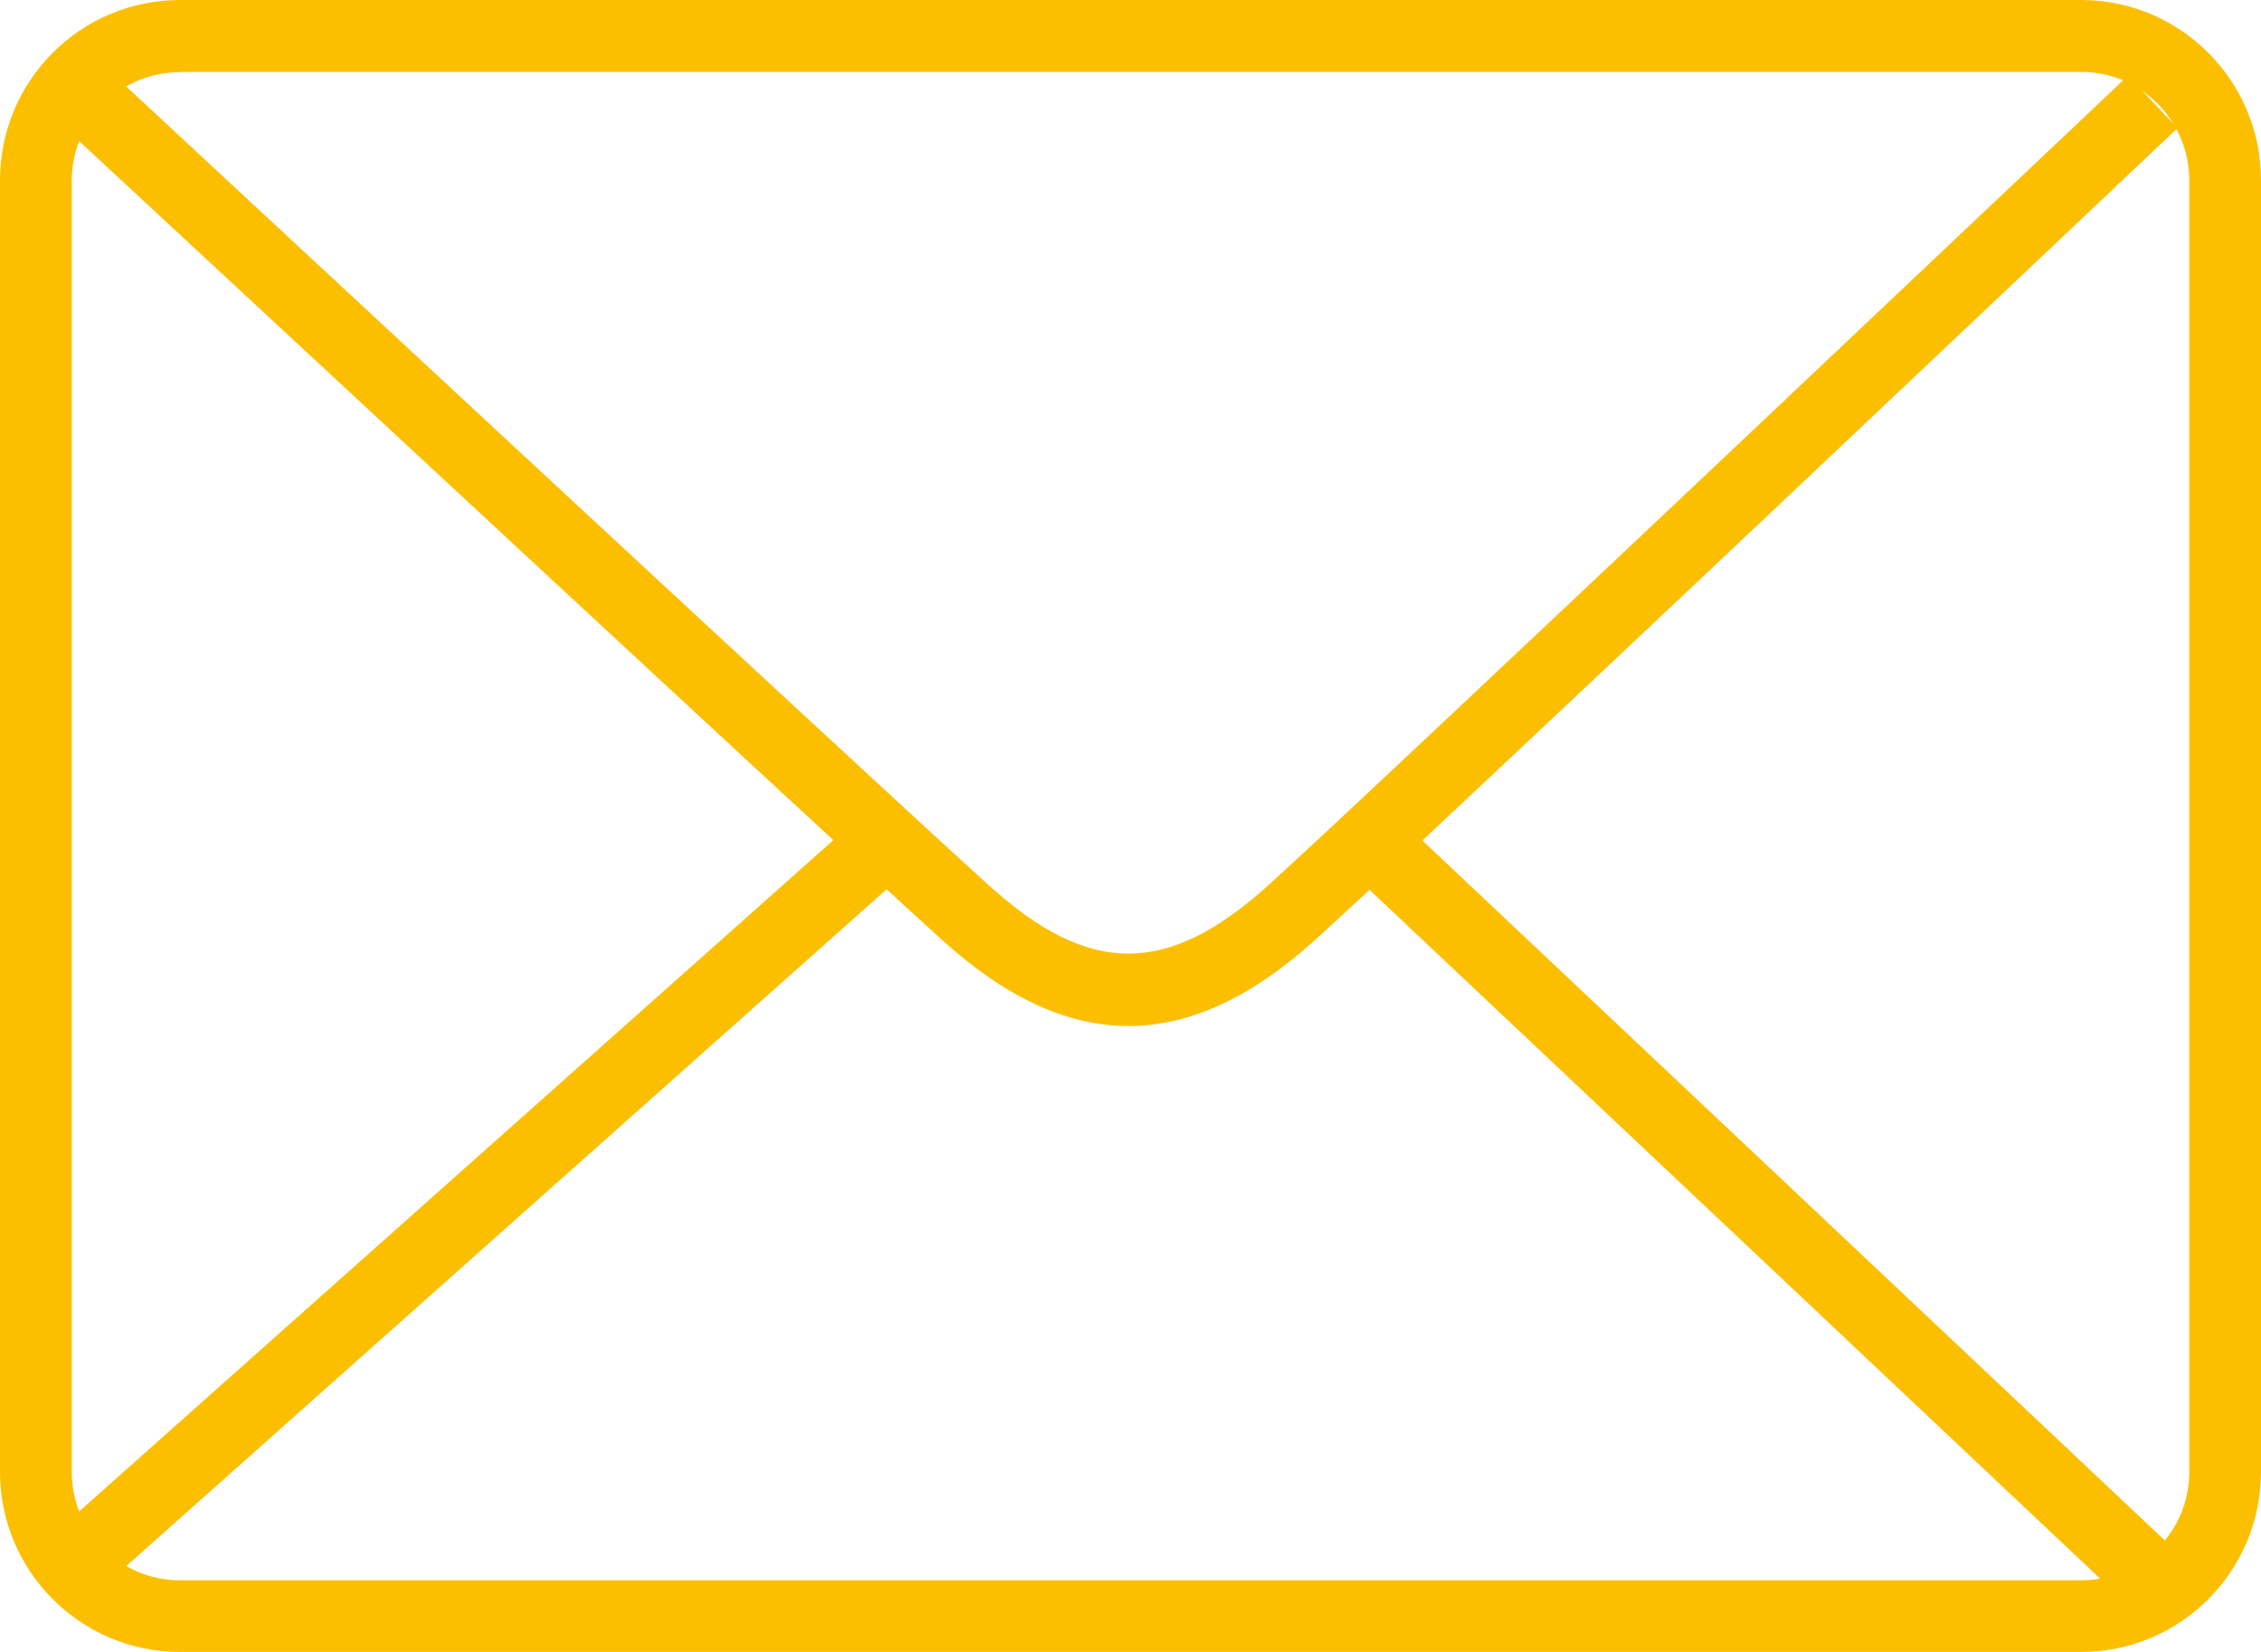 <svg width="26" height="19" viewBox="0 0 26 19" fill="none" xmlns="http://www.w3.org/2000/svg">
<g clip-path="url(#clip0_2559_488)">
<path d="M23.933 19H2.068C0.927 19 0 18.071 0 16.928V2.072C0 0.929 0.927 0 2.068 0H23.933C25.073 0 26 0.929 26 2.072V16.928C26 18.071 25.073 19 23.933 19ZM2.068 0.83C1.384 0.83 0.825 1.387 0.825 2.076V16.931C0.825 17.616 1.381 18.176 2.068 18.176H23.933C24.616 18.176 25.175 17.62 25.175 16.931V2.072C25.175 1.387 24.619 0.827 23.933 0.827H2.068V0.83Z" fill="#FCBF00"/>
<path d="M12.977 11.801C12.267 11.801 11.557 11.469 10.824 10.803C9.463 9.571 0.766 1.486 0.677 1.407L1.239 0.797C1.328 0.88 10.018 8.961 11.376 10.187C12.523 11.225 13.417 11.228 14.568 10.197C15.685 9.192 24.382 0.952 24.471 0.87L25.04 1.473C24.682 1.812 16.247 9.801 15.12 10.813C14.39 11.472 13.683 11.801 12.977 11.801Z" fill="#FCBF00"/>
<path d="M9.723 9.538L0.682 17.587L1.232 18.208L10.273 10.159L9.723 9.538Z" fill="#FCBF00"/>
<path d="M16.227 9.545L15.659 10.15L24.474 18.462L25.042 17.857L16.227 9.545Z" fill="#FCBF00"/>
</g>
<defs>
<clipPath id="clip0_2559_488">
<rect width="26" height="19" fill="white"/>
</clipPath>
</defs>
</svg>
